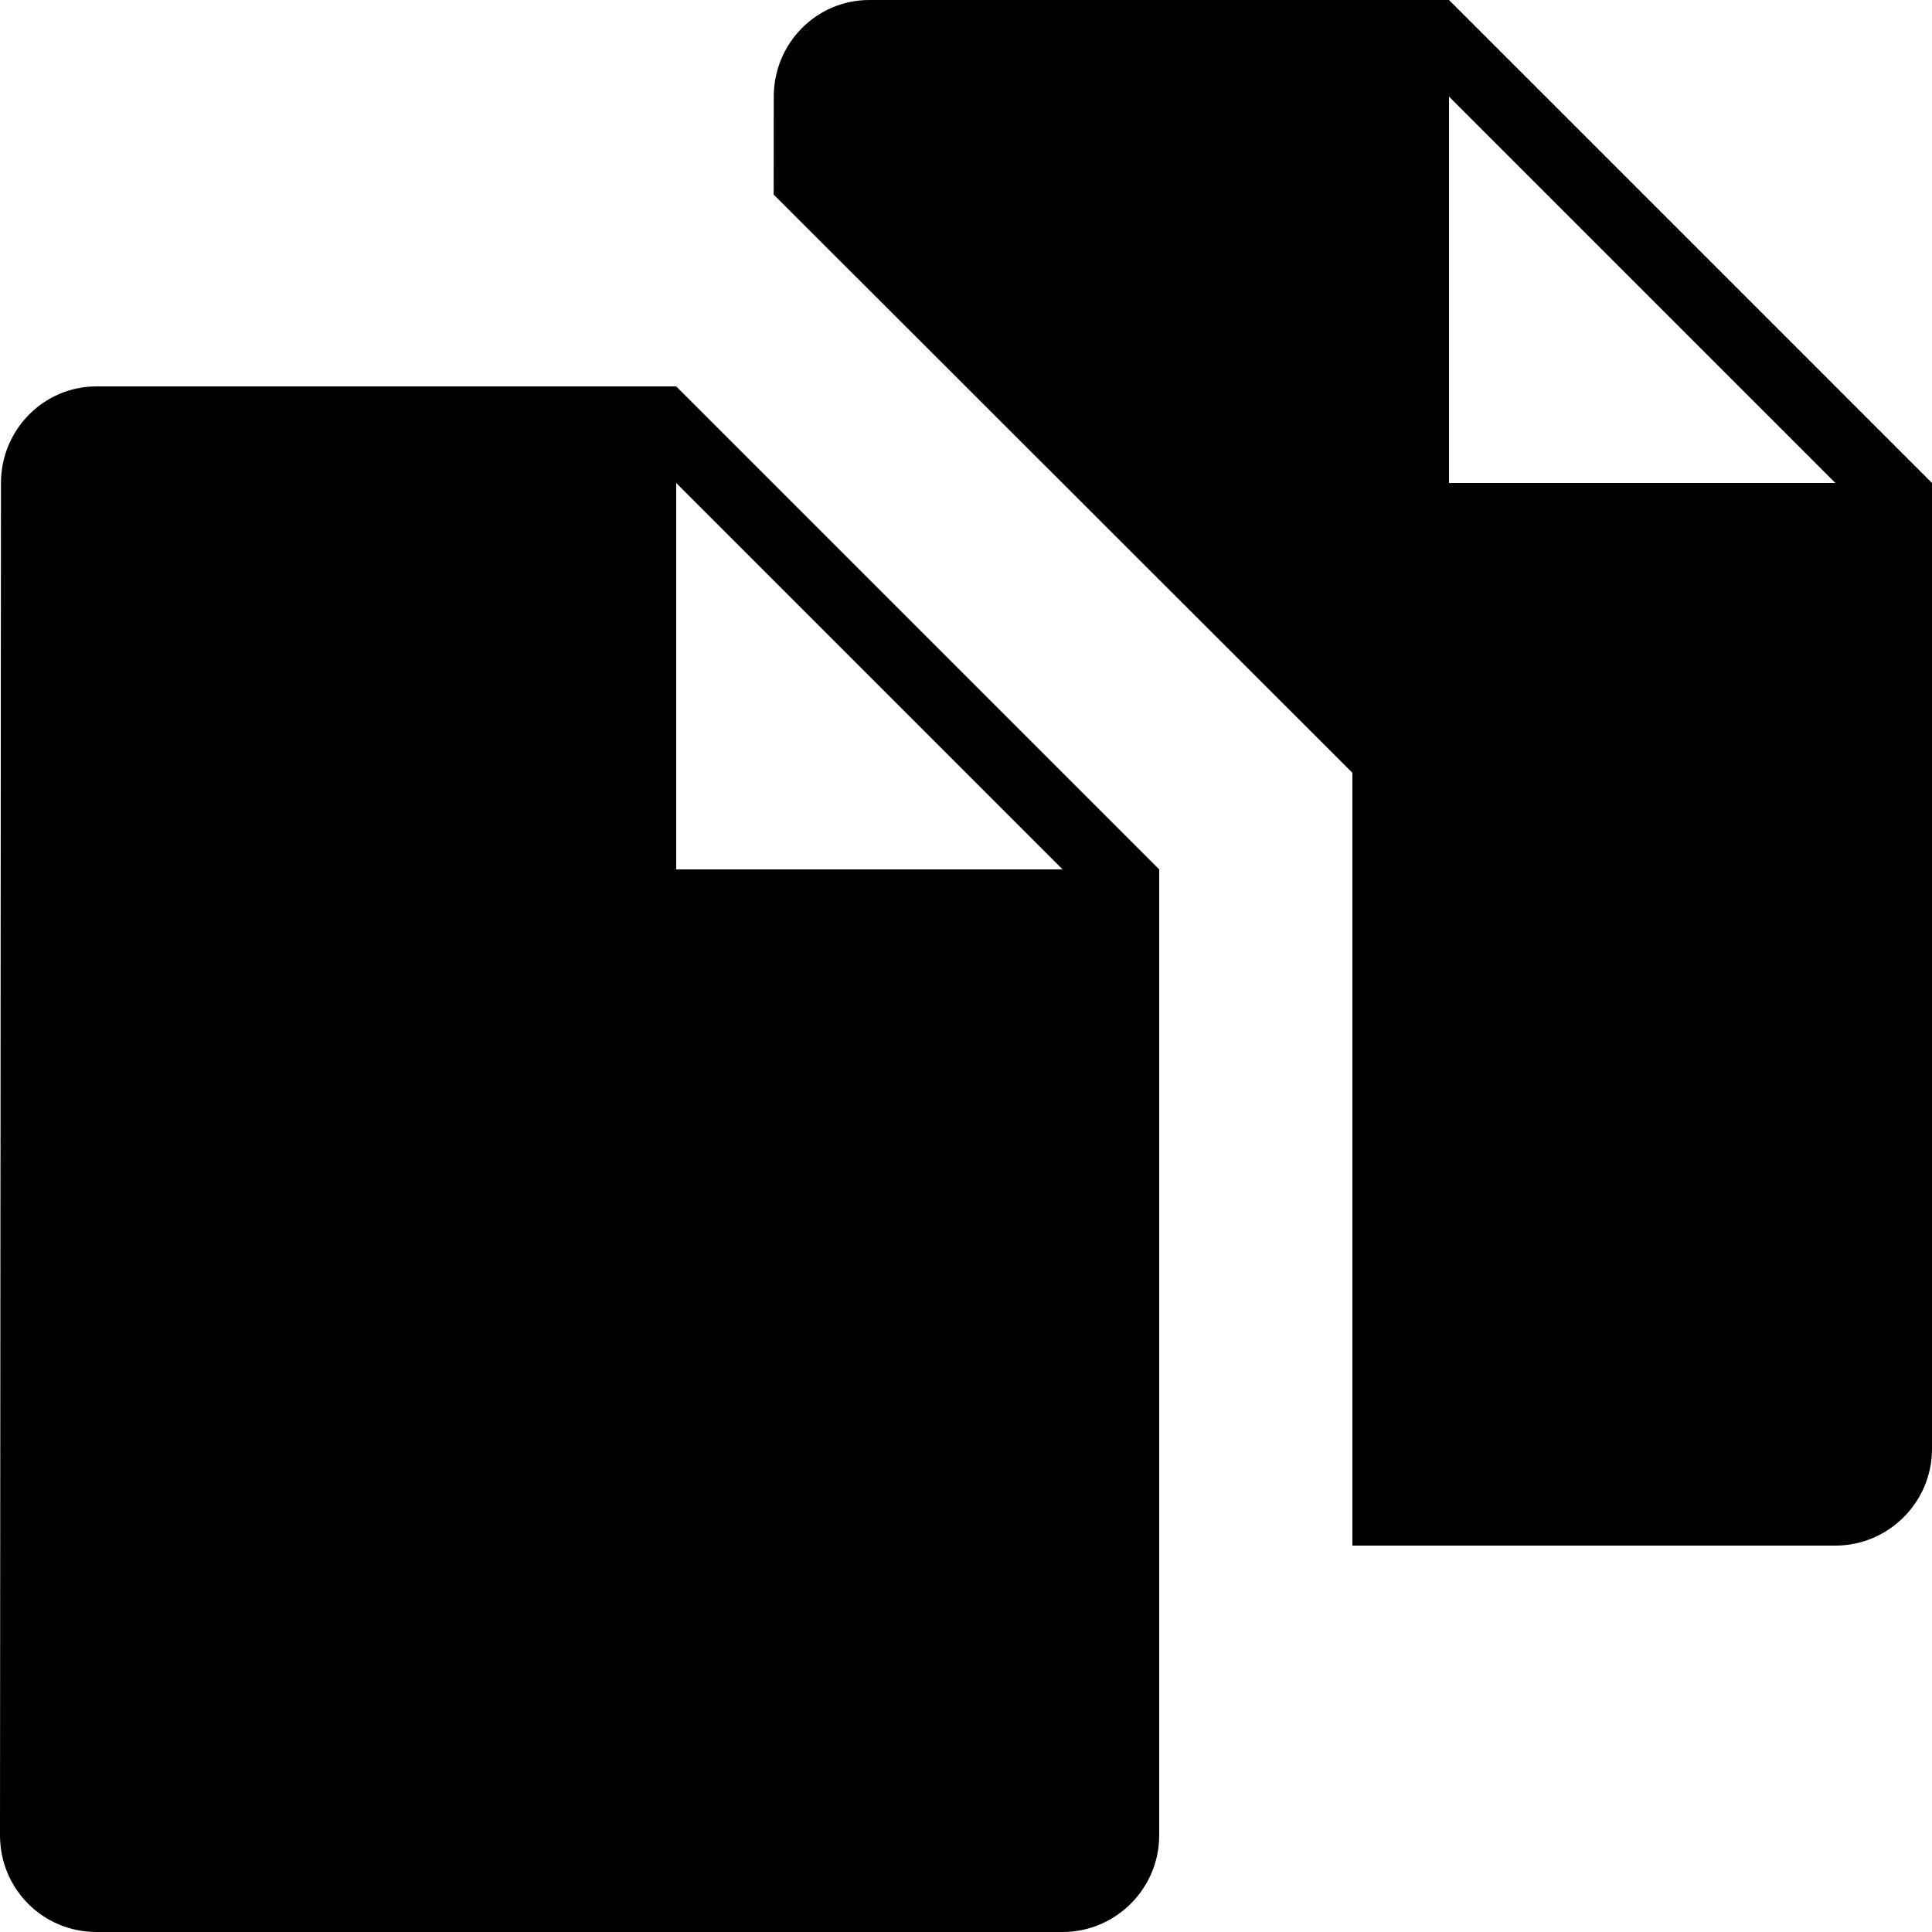 <svg height="100%" viewBox="0 0 20 20" width="100%" xmlns="http://www.w3.org/2000/svg" preserveAspectRatio="xMidYMid meet"><g id="icon-files" fill-rule="evenodd"><path d="M8.009,2.014 L8.01,1 C8.01,0.45 8.45,0 9,0 L15,0 L20,5 L20,15 C20,15.55 19.55,16 19,16 L14,16 L14,8 L8.009,2.014 L8.009,2.014 Z M15,5 L15,1 L19,5 L15,5 Z M1,4 C0.45,4 0.01,4.45 0.01,5 L0,19 C0,19.55 0.44,20 1,20 L11,20 C11.55,20 12,19.55 12,19 L12,9 L7,4 L1,4 Z M7,9 L7,5 L11,9 L7,9 Z"></path></g></svg>